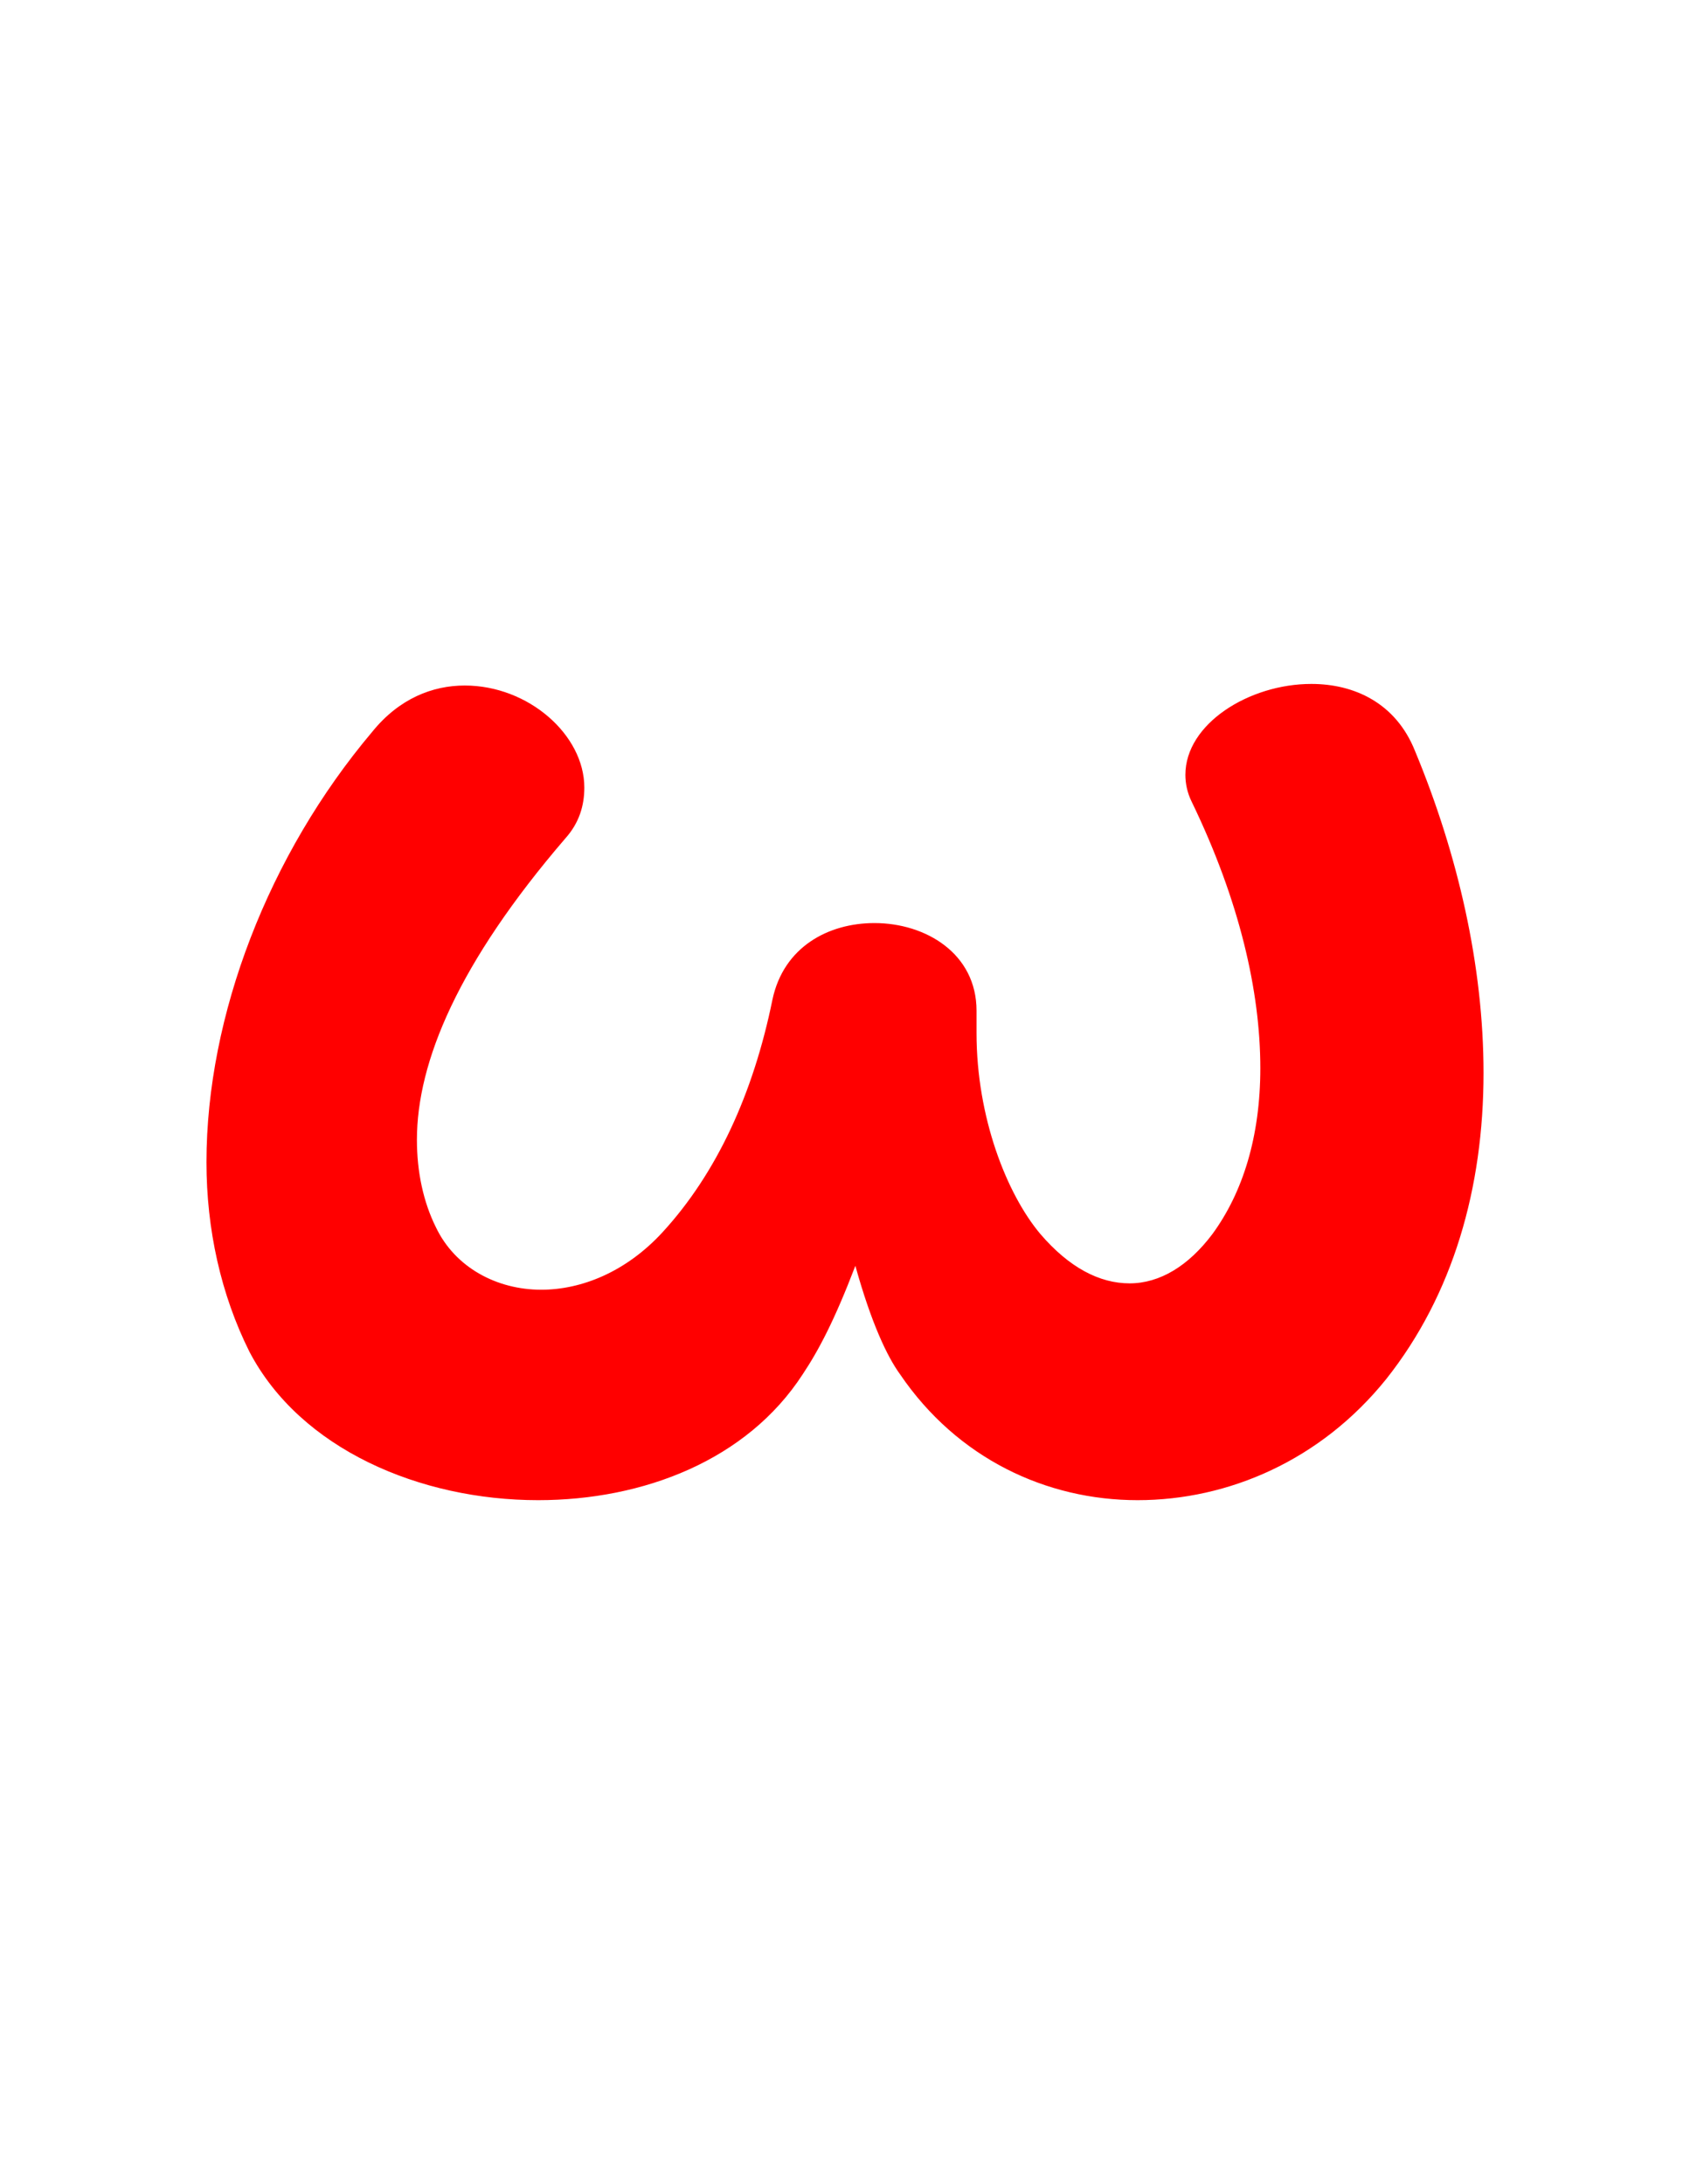 <svg version="1.1" xmlns="http://www.w3.org/2000/svg" xmlns:xlink="http://www.w3.org/1999/xlink" width="106" height="137" viewBox="0,0,106,137"><g transform="translate(-205.323,-120.5)"><g data-paper-data="{&quot;isPaintingLayer&quot;:true}" fill-rule="nonzero" stroke="none" stroke-linecap="butt" stroke-linejoin="miter" stroke-miterlimit="10" stroke-dasharray="" stroke-dashoffset="0" style="mix-blend-mode: normal"><path d="M298.373,187.8c0,7.2 -1.9,13.9 -6.1,19.2c-4.1,5.1 -9.9,7.6 -15.6,7.6c-5.7,0 -11.3,-2.6 -14.9,-7.9c-0.8,-1.1 -1.8,-3.2 -2.8,-6.8c-1.3,3.4 -2.3,5.3 -3.3,6.8c-3.5,5.4 -10,7.9 -16.6,7.9c-7.4,0 -14.9,-3.2 -18.1,-9.3c-1.8,-3.6 -2.7,-7.7 -2.7,-11.9c0,-9.2 3.9,-19.3 10.4,-27c1.7,-2.1 3.8,-2.9 5.8,-2.9c4,0 7.5,3.1 7.5,6.4c0,1.1 -0.3,2.2 -1.2,3.2c-6.7,7.8 -9.3,14 -9.3,18.9c0,2 0.4,3.9 1.2,5.5c1.2,2.5 3.8,3.9 6.6,3.9c2.5,0 5.3,-1.1 7.6,-3.6c3.4,-3.7 5.7,-8.7 6.9,-14.6c0.7,-3.3 3.5,-4.8 6.4,-4.8c3.2,0 6.4,1.9 6.4,5.5c0,0.1 0,0.2 0,0.3c0,0.4 0,0.8 0,1.1c0,5.3 1.9,10.1 4,12.6c1.8,2.1 3.7,3.1 5.6,3.1c1.9,0 3.7,-1.1 5.2,-3.1c1.9,-2.6 3,-6.1 3,-10.4c0,-4.8 -1.3,-10.5 -4.3,-16.7c-0.3,-0.6 -0.4,-1.2 -0.4,-1.7c0,-3.2 4,-5.7 7.9,-5.7c2.7,0 5.3,1.2 6.5,4.2c2.7,6.5 4.3,13.5 4.3,20.2z" fill="#ff0000" stroke-width="1"/><path d="M205.323,257.5v-137h106v137z" fill="none" stroke-width="0"/></g></g></svg>